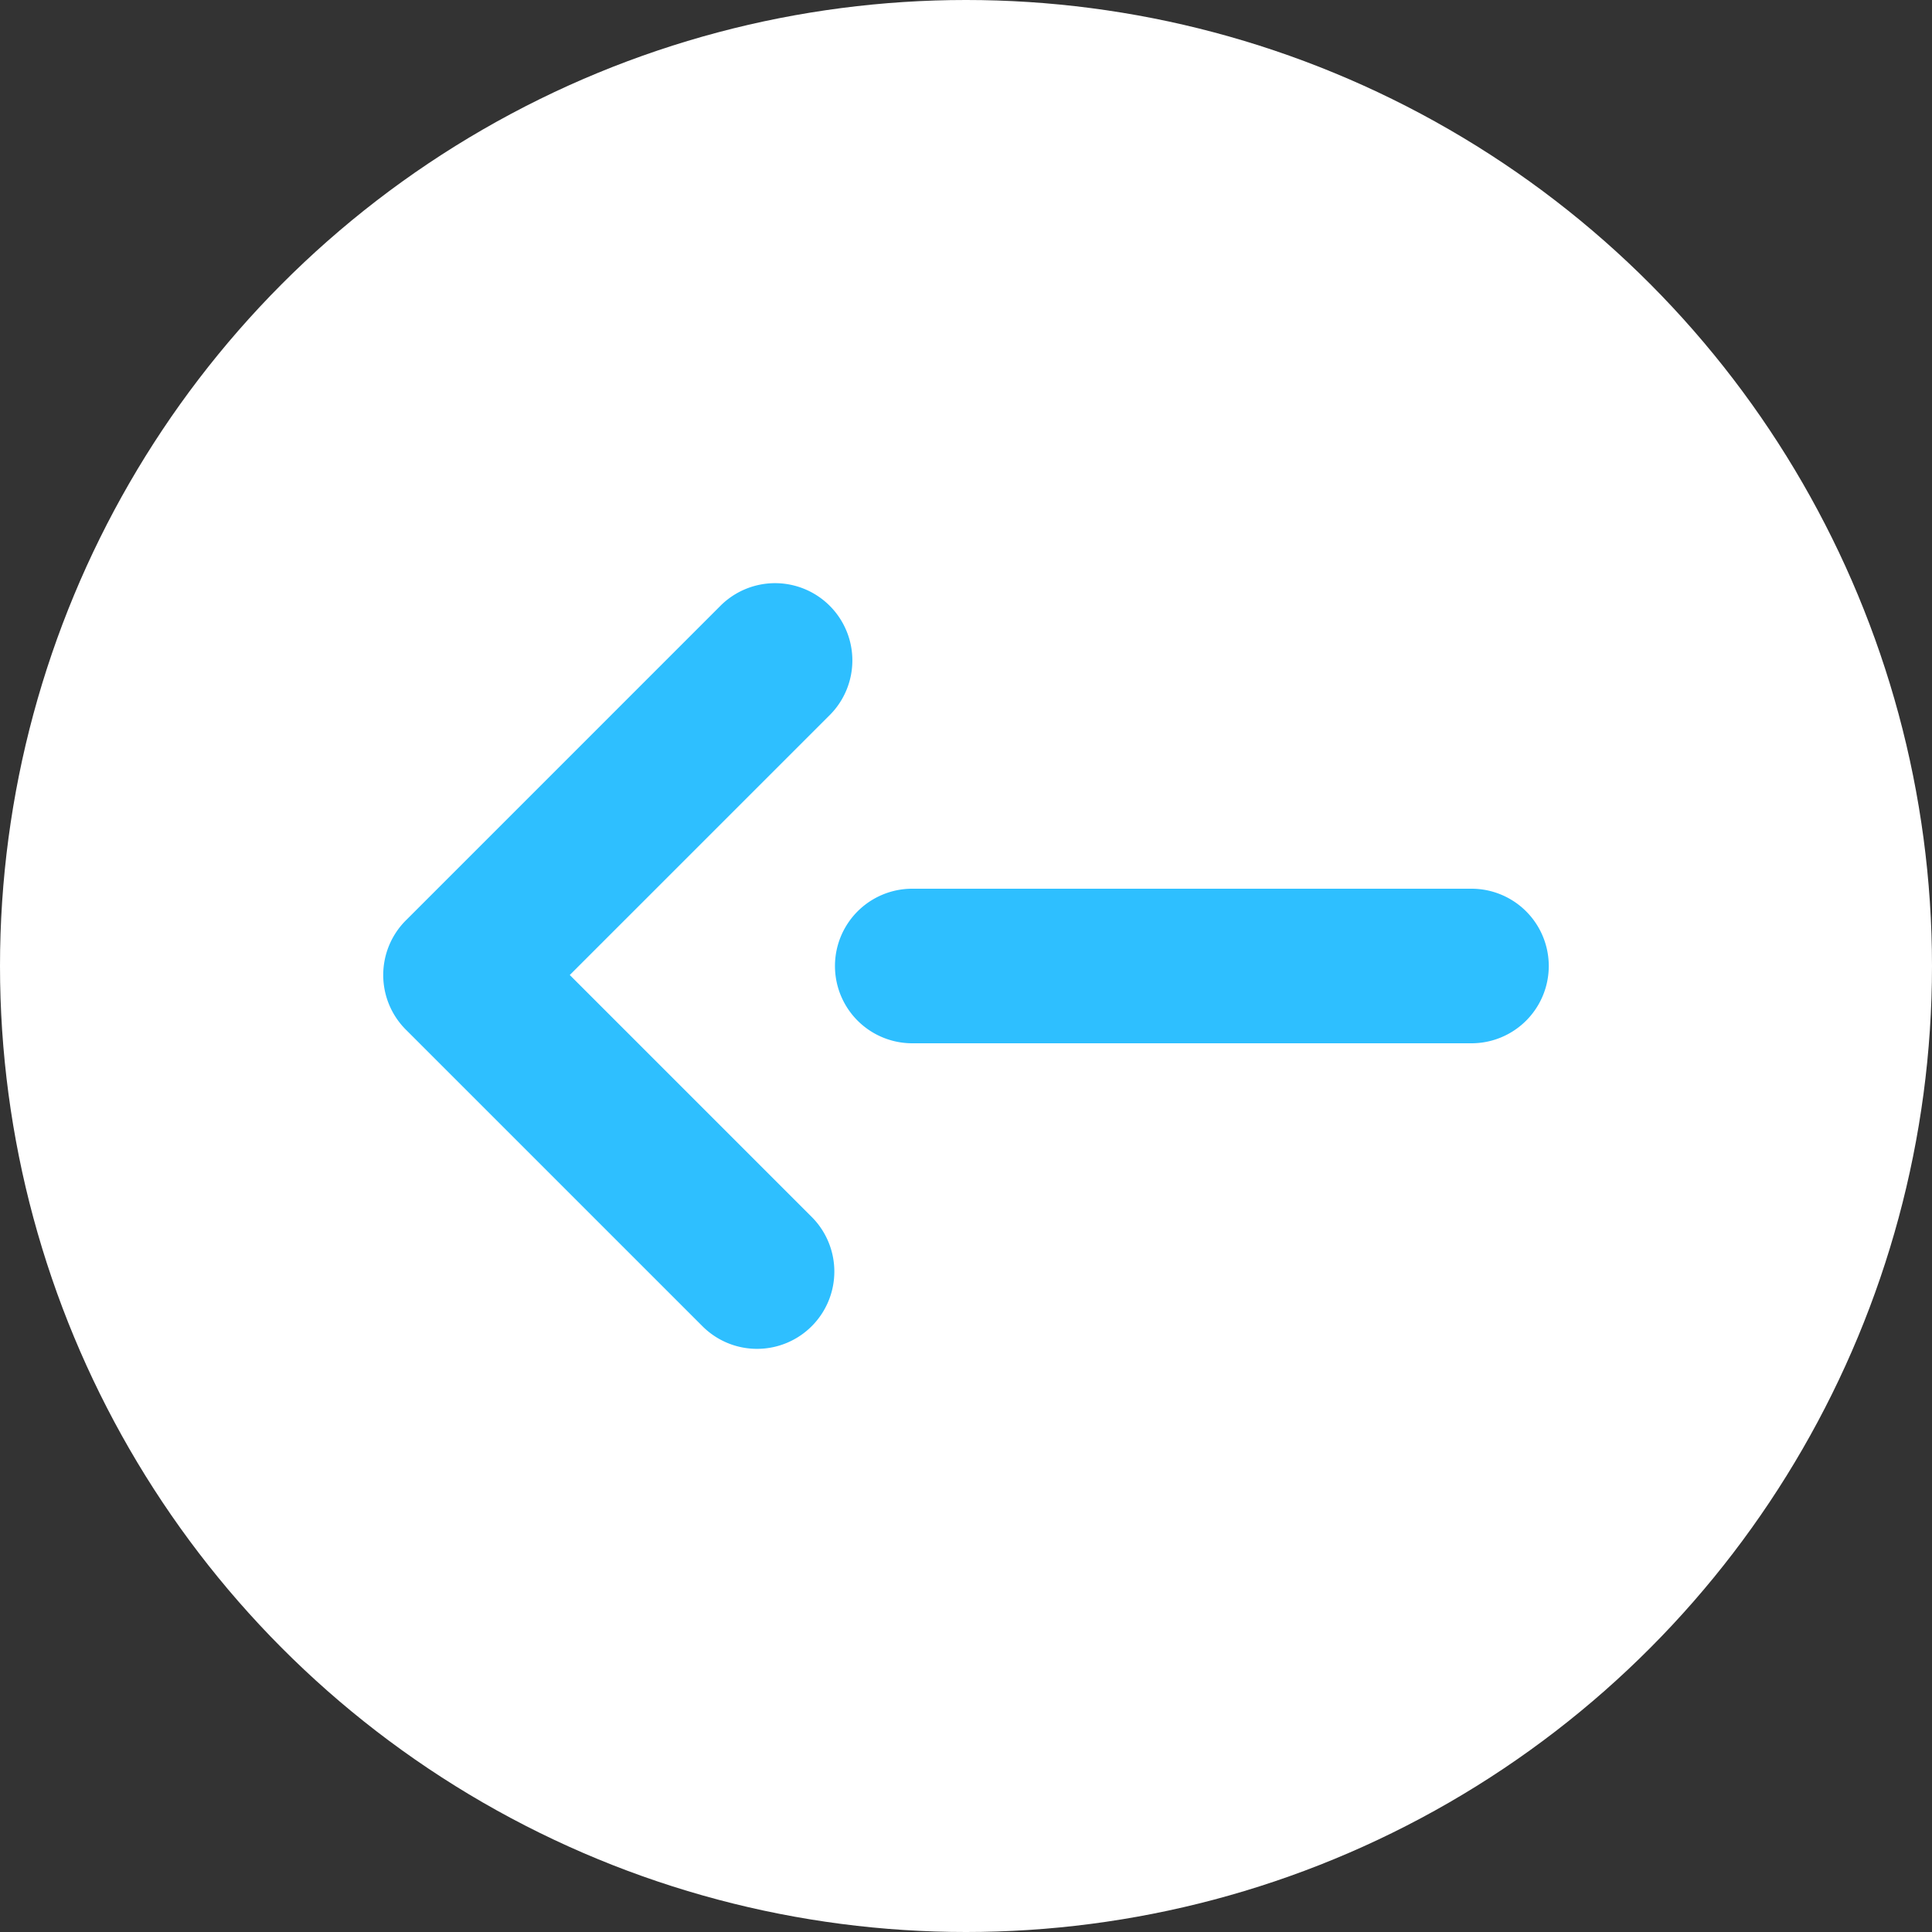 <svg xmlns="http://www.w3.org/2000/svg" width="50" height="50" viewBox="0 0 50 50"><rect x="0" y="0" width="50" height="50" fill="#333333" stroke="none"/><circle fill="#FFF" cx="25" cy="25" r="25"/><g fill="#2EBFFF"><path d="M38.082 27H23.609a2 2 0 1 1 0-4h14.473a2 2 0 0 1 0 4z"/><path d="M19.594 34.908a1.995 1.995 0 0 1-1.414-.585l-7.676-7.675a2 2 0 0 1 0-2.829l8.141-8.141a2 2 0 1 1 2.828 2.829l-6.727 6.726 6.262 6.262a2 2 0 0 1-1.414 3.413z"/></g></svg>